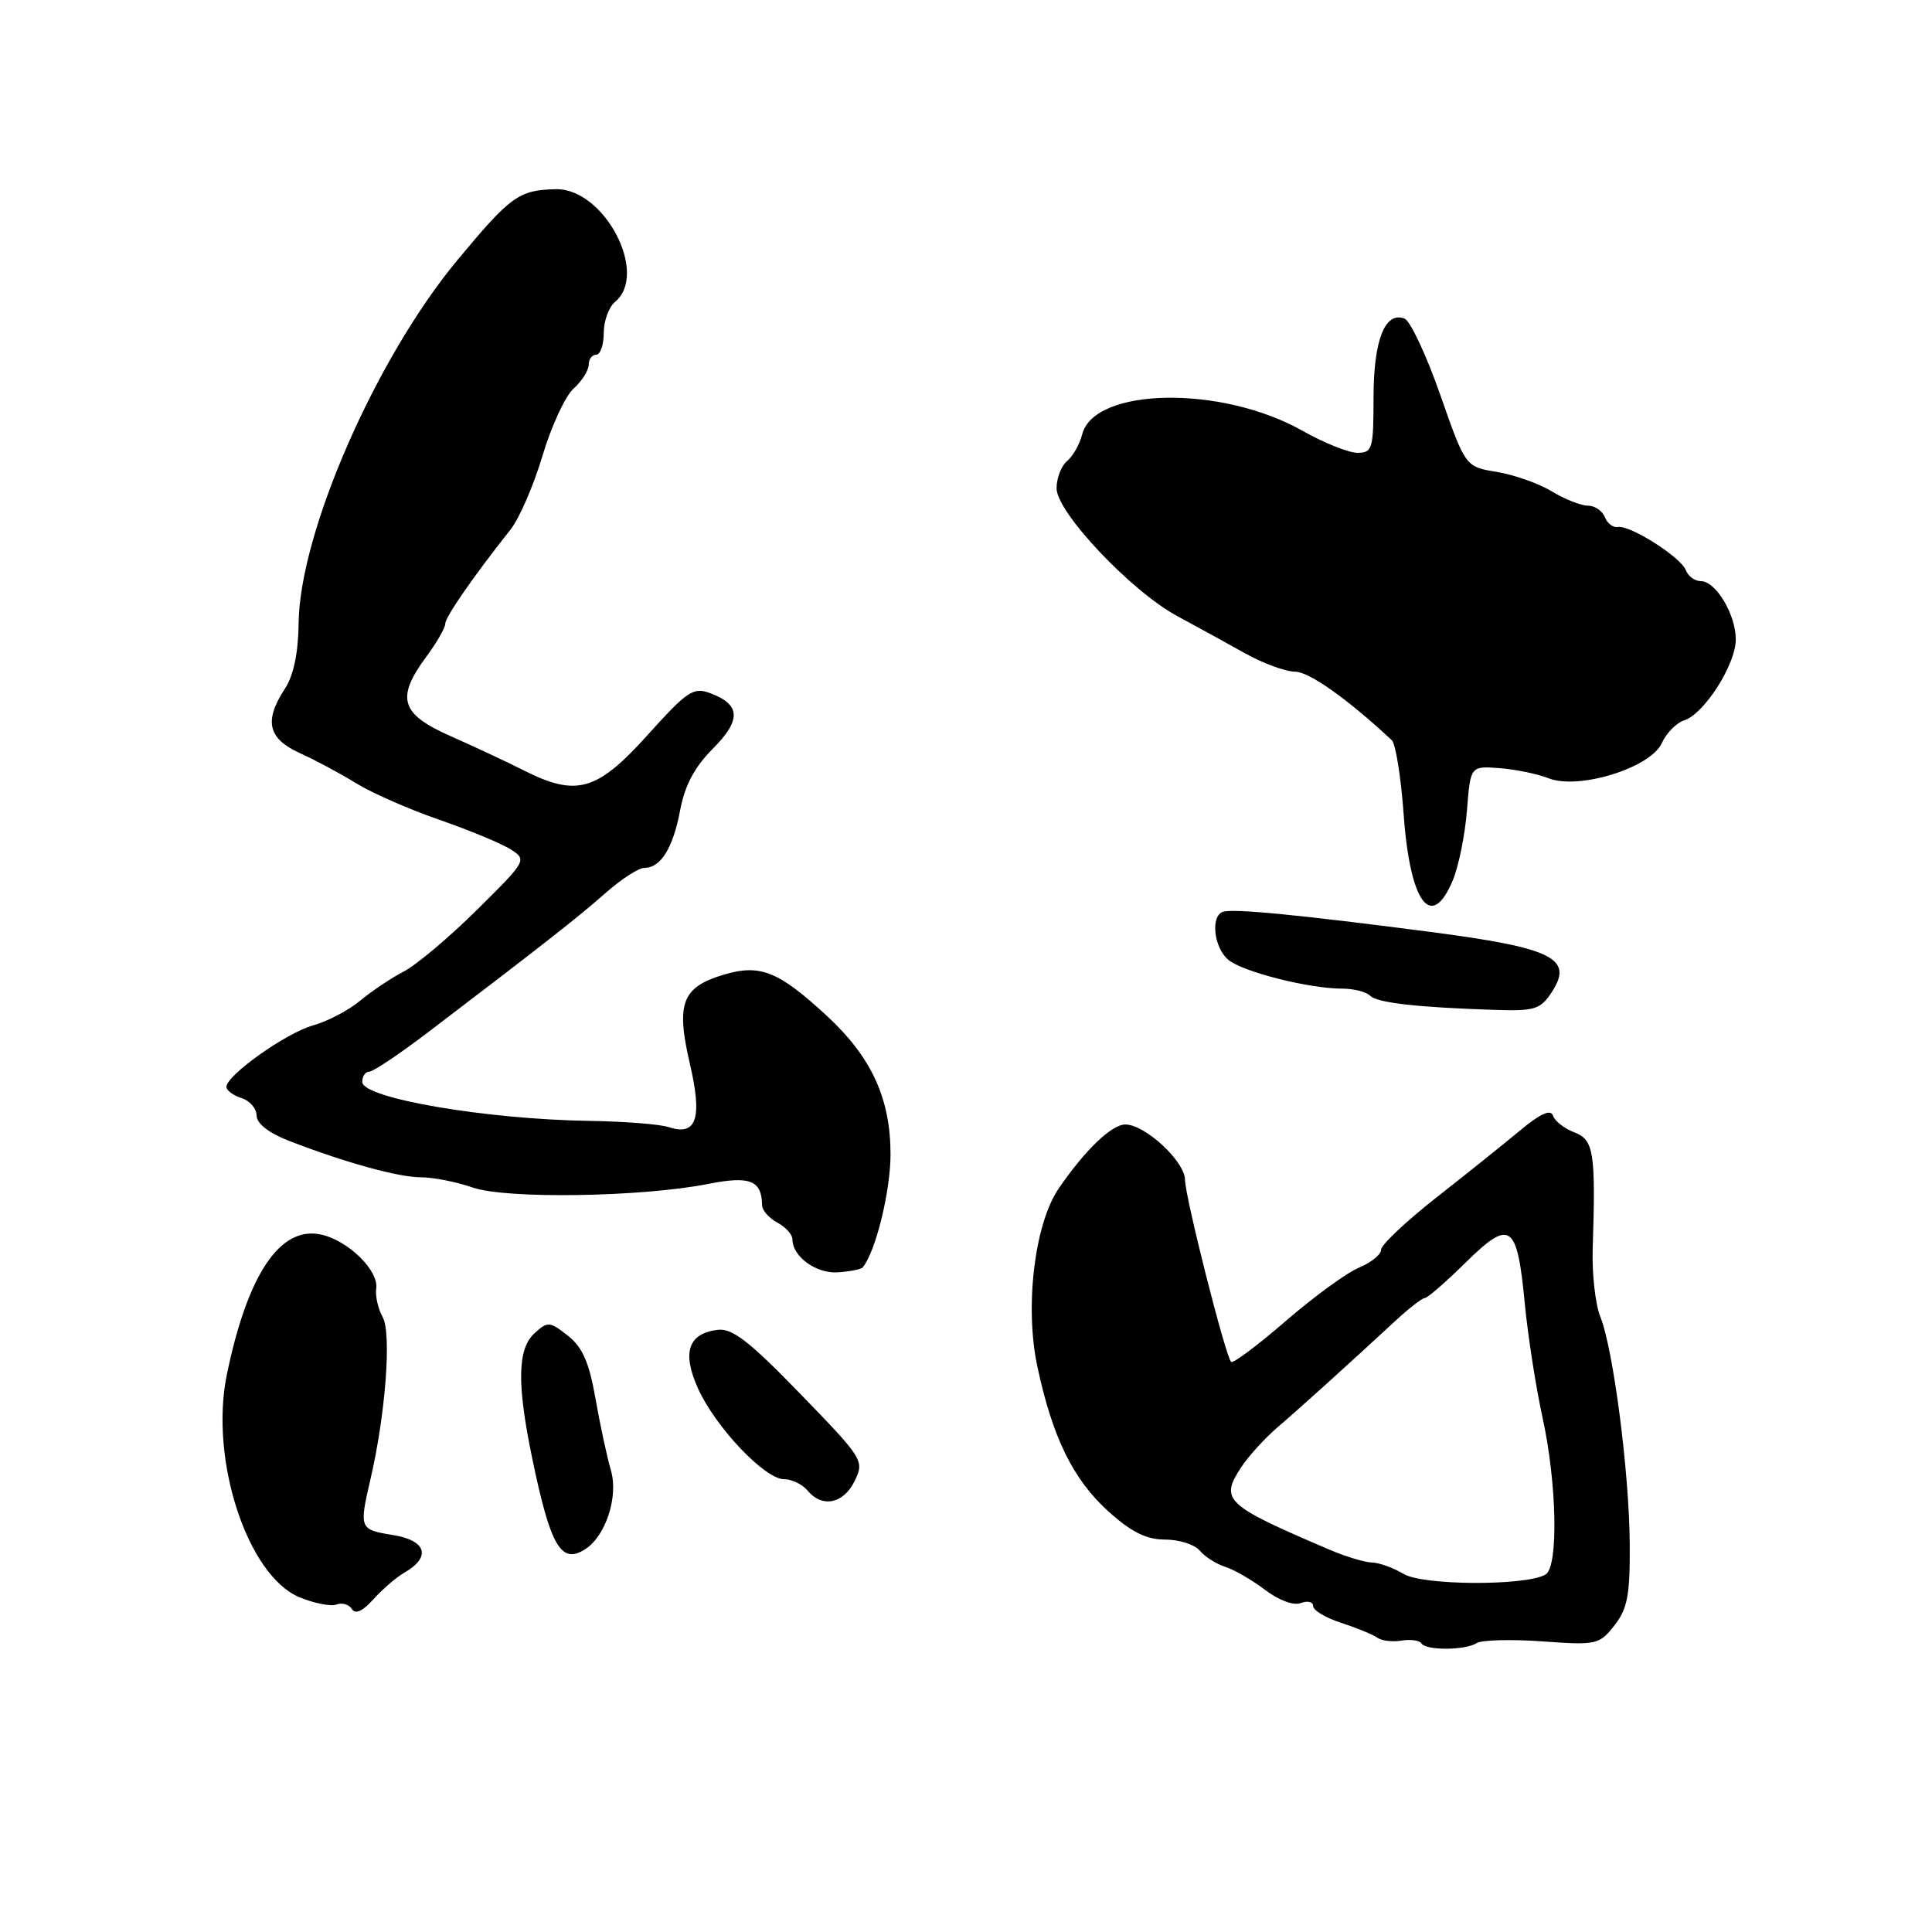 <?xml version="1.0" encoding="UTF-8" standalone="no"?>
<!DOCTYPE svg PUBLIC "-//W3C//DTD SVG 1.1//EN" "http://www.w3.org/Graphics/SVG/1.1/DTD/svg11.dtd" >
<svg xmlns="http://www.w3.org/2000/svg" xmlns:xlink="http://www.w3.org/1999/xlink" version="1.1" viewBox="0 0 256 256">
 <g >
 <path fill="currentColor"
d=" M 195.69 217.71 C 196.35 217.30 200.25 217.20 204.36 217.49 C 211.54 218.01 211.91 217.93 213.92 215.38 C 215.65 213.17 215.99 211.37 215.95 204.62 C 215.89 195.12 213.78 178.80 212.06 174.50 C 211.39 172.85 210.94 168.80 211.04 165.50 C 211.45 152.65 211.19 151.02 208.60 150.04 C 207.29 149.54 206.01 148.54 205.78 147.83 C 205.48 146.94 204.11 147.55 201.42 149.79 C 199.26 151.59 194.24 155.61 190.25 158.74 C 186.26 161.88 183.00 164.96 183.00 165.60 C 183.00 166.24 181.68 167.30 180.07 167.97 C 178.46 168.64 174.09 171.82 170.36 175.05 C 166.63 178.27 163.38 180.71 163.13 180.46 C 162.38 179.72 157.05 158.65 157.02 156.34 C 157.00 153.88 151.73 149.00 149.11 149.00 C 147.29 149.00 143.75 152.41 140.27 157.50 C 137.09 162.17 135.77 173.11 137.44 181.00 C 139.45 190.45 142.17 196.02 146.86 200.26 C 149.92 203.02 151.89 204.00 154.38 204.00 C 156.24 204.00 158.30 204.66 158.97 205.46 C 159.63 206.26 161.15 207.23 162.34 207.61 C 163.53 207.98 165.90 209.36 167.62 210.66 C 169.46 212.06 171.41 212.78 172.37 212.41 C 173.27 212.07 174.00 212.25 174.00 212.82 C 174.00 213.38 175.69 214.39 177.75 215.05 C 179.81 215.72 181.95 216.60 182.50 217.00 C 183.05 217.41 184.49 217.59 185.70 217.39 C 186.91 217.19 188.10 217.36 188.35 217.76 C 188.95 218.72 194.16 218.69 195.69 217.71 Z  M 53.57 208.39 C 57.18 206.32 56.51 204.11 52.07 203.40 C 47.62 202.68 47.57 202.56 49.09 196.00 C 51.09 187.40 51.90 176.67 50.71 174.53 C 50.09 173.41 49.71 171.72 49.85 170.77 C 50.22 168.35 46.09 164.32 42.47 163.57 C 37.09 162.45 32.77 168.92 30.05 182.18 C 27.75 193.40 32.77 208.75 39.67 211.64 C 41.63 212.45 43.84 212.89 44.58 212.61 C 45.33 212.32 46.25 212.59 46.63 213.21 C 47.08 213.94 48.06 213.50 49.48 211.91 C 50.67 210.59 52.51 209.00 53.57 208.39 Z  M 77.61 205.23 C 80.28 203.47 81.95 198.30 80.96 194.87 C 80.42 193.02 79.49 188.68 78.89 185.24 C 78.06 180.51 77.17 178.49 75.24 176.98 C 72.85 175.10 72.58 175.07 70.85 176.64 C 68.56 178.70 68.47 183.31 70.51 193.18 C 72.95 204.98 74.37 207.38 77.61 205.23 Z  M 113.24 196.25 C 114.55 193.56 114.41 193.32 106.06 184.71 C 99.34 177.77 97.03 175.97 95.12 176.21 C 91.19 176.68 90.34 179.20 92.49 183.98 C 94.80 189.10 101.34 196.00 103.88 196.00 C 104.91 196.00 106.32 196.68 107.00 197.50 C 108.94 199.84 111.76 199.27 113.24 196.25 Z  M 114.31 167.94 C 116.03 165.85 118.00 157.85 118.00 152.94 C 118.00 145.59 115.48 140.09 109.63 134.67 C 103.15 128.67 100.73 127.70 95.87 129.16 C 90.36 130.81 89.55 132.95 91.41 140.95 C 93.10 148.18 92.30 150.57 88.61 149.35 C 87.45 148.96 82.67 148.59 78.00 148.52 C 64.35 148.31 48.00 145.51 48.00 143.36 C 48.00 142.61 48.42 142.00 48.93 142.00 C 49.45 142.00 52.97 139.64 56.76 136.75 C 71.78 125.32 76.65 121.50 80.25 118.32 C 82.32 116.49 84.62 115.00 85.38 115.00 C 87.56 115.00 89.19 112.36 90.13 107.32 C 90.74 104.07 92.04 101.63 94.43 99.23 C 98.22 95.44 98.16 93.39 94.19 91.88 C 91.87 91.00 91.14 91.48 85.75 97.46 C 79.07 104.86 76.37 105.61 69.34 102.05 C 67.23 100.98 62.91 98.96 59.75 97.56 C 53.07 94.62 52.42 92.52 56.50 87.00 C 57.88 85.14 59.00 83.18 59.00 82.65 C 59.00 81.76 62.72 76.39 67.64 70.18 C 68.81 68.70 70.72 64.30 71.88 60.40 C 73.04 56.51 74.89 52.50 75.99 51.50 C 77.10 50.51 78.00 49.08 78.00 48.35 C 78.00 47.61 78.45 47.00 79.00 47.00 C 79.55 47.00 80.00 45.71 80.00 44.12 C 80.00 42.54 80.67 40.68 81.50 40.00 C 86.01 36.26 80.05 24.93 73.65 25.07 C 68.75 25.18 67.67 25.96 60.58 34.50 C 49.80 47.49 39.72 70.54 39.57 82.54 C 39.53 86.51 38.90 89.51 37.75 91.26 C 34.95 95.54 35.50 97.87 39.75 99.80 C 41.82 100.73 45.16 102.53 47.18 103.78 C 49.20 105.04 54.14 107.21 58.17 108.61 C 62.20 110.01 66.48 111.78 67.69 112.56 C 69.84 113.94 69.76 114.07 63.19 120.57 C 59.51 124.21 55.15 127.88 53.50 128.73 C 51.85 129.58 49.25 131.33 47.72 132.60 C 46.19 133.88 43.37 135.35 41.46 135.88 C 37.92 136.86 30.00 142.48 30.00 144.02 C 30.00 144.48 30.90 145.15 32.00 145.50 C 33.10 145.85 34.00 146.89 34.00 147.82 C 34.01 148.87 35.60 150.12 38.25 151.15 C 45.74 154.05 52.79 156.00 55.81 156.00 C 57.43 156.00 60.49 156.61 62.62 157.35 C 67.06 158.90 85.07 158.62 93.88 156.87 C 99.38 155.78 100.94 156.41 100.98 159.71 C 100.99 160.38 101.90 161.41 103.00 162.00 C 104.10 162.59 105.00 163.58 105.00 164.21 C 105.00 166.50 108.15 168.79 111.03 168.59 C 112.63 168.48 114.11 168.19 114.31 167.94 Z  M 205.63 131.44 C 208.55 126.98 205.74 125.60 189.50 123.48 C 171.90 121.19 163.40 120.37 162.05 120.82 C 160.38 121.37 160.83 125.55 162.75 127.17 C 164.64 128.77 173.44 131.00 177.88 131.00 C 179.37 131.00 181.03 131.42 181.55 131.94 C 182.51 132.89 187.83 133.49 198.23 133.82 C 203.37 133.98 204.13 133.74 205.63 131.44 Z  M 192.51 116.63 C 193.28 114.78 194.12 110.62 194.38 107.38 C 194.84 101.50 194.84 101.50 198.67 101.78 C 200.78 101.94 203.71 102.54 205.18 103.12 C 209.17 104.70 218.70 101.75 220.19 98.48 C 220.80 97.14 222.14 95.77 223.16 95.45 C 225.81 94.61 230.00 88.05 230.00 84.73 C 230.00 81.41 227.35 77.00 225.35 77.00 C 224.57 77.00 223.69 76.35 223.38 75.55 C 222.71 73.81 215.98 69.54 214.36 69.83 C 213.74 69.94 212.97 69.35 212.65 68.52 C 212.32 67.68 211.31 67.00 210.40 67.00 C 209.48 67.00 207.33 66.15 205.62 65.11 C 203.90 64.06 200.63 62.91 198.34 62.53 C 194.18 61.86 194.18 61.86 190.84 52.31 C 189.00 47.05 186.87 42.51 186.11 42.22 C 183.52 41.21 182.00 45.08 182.00 52.69 C 182.00 59.48 181.85 60.00 179.87 60.00 C 178.70 60.00 175.44 58.69 172.62 57.10 C 161.91 51.02 144.97 51.30 143.39 57.57 C 143.07 58.86 142.17 60.44 141.40 61.08 C 140.63 61.72 140.00 63.35 140.00 64.70 C 140.00 67.88 149.89 78.35 156.00 81.64 C 158.47 82.97 162.48 85.17 164.91 86.53 C 167.33 87.89 170.34 89.00 171.60 89.00 C 173.46 89.00 178.59 92.64 184.42 98.08 C 184.93 98.56 185.64 102.98 185.99 107.90 C 186.84 119.69 189.66 123.46 192.51 116.63 Z  M 186.00 208.56 C 184.62 207.74 182.73 207.05 181.78 207.04 C 180.84 207.02 178.37 206.27 176.28 205.39 C 162.28 199.41 161.60 198.78 164.48 194.40 C 165.41 192.97 167.56 190.61 169.25 189.15 C 172.32 186.52 178.47 180.96 184.83 175.08 C 186.66 173.38 188.44 172.00 188.79 172.00 C 189.14 172.00 191.58 169.88 194.21 167.29 C 200.13 161.47 201.02 162.08 202.04 172.69 C 202.45 176.99 203.51 183.79 204.39 187.82 C 206.30 196.50 206.52 207.56 204.81 208.62 C 202.33 210.15 188.60 210.11 186.00 208.56 Z "/>
</g>
</svg>